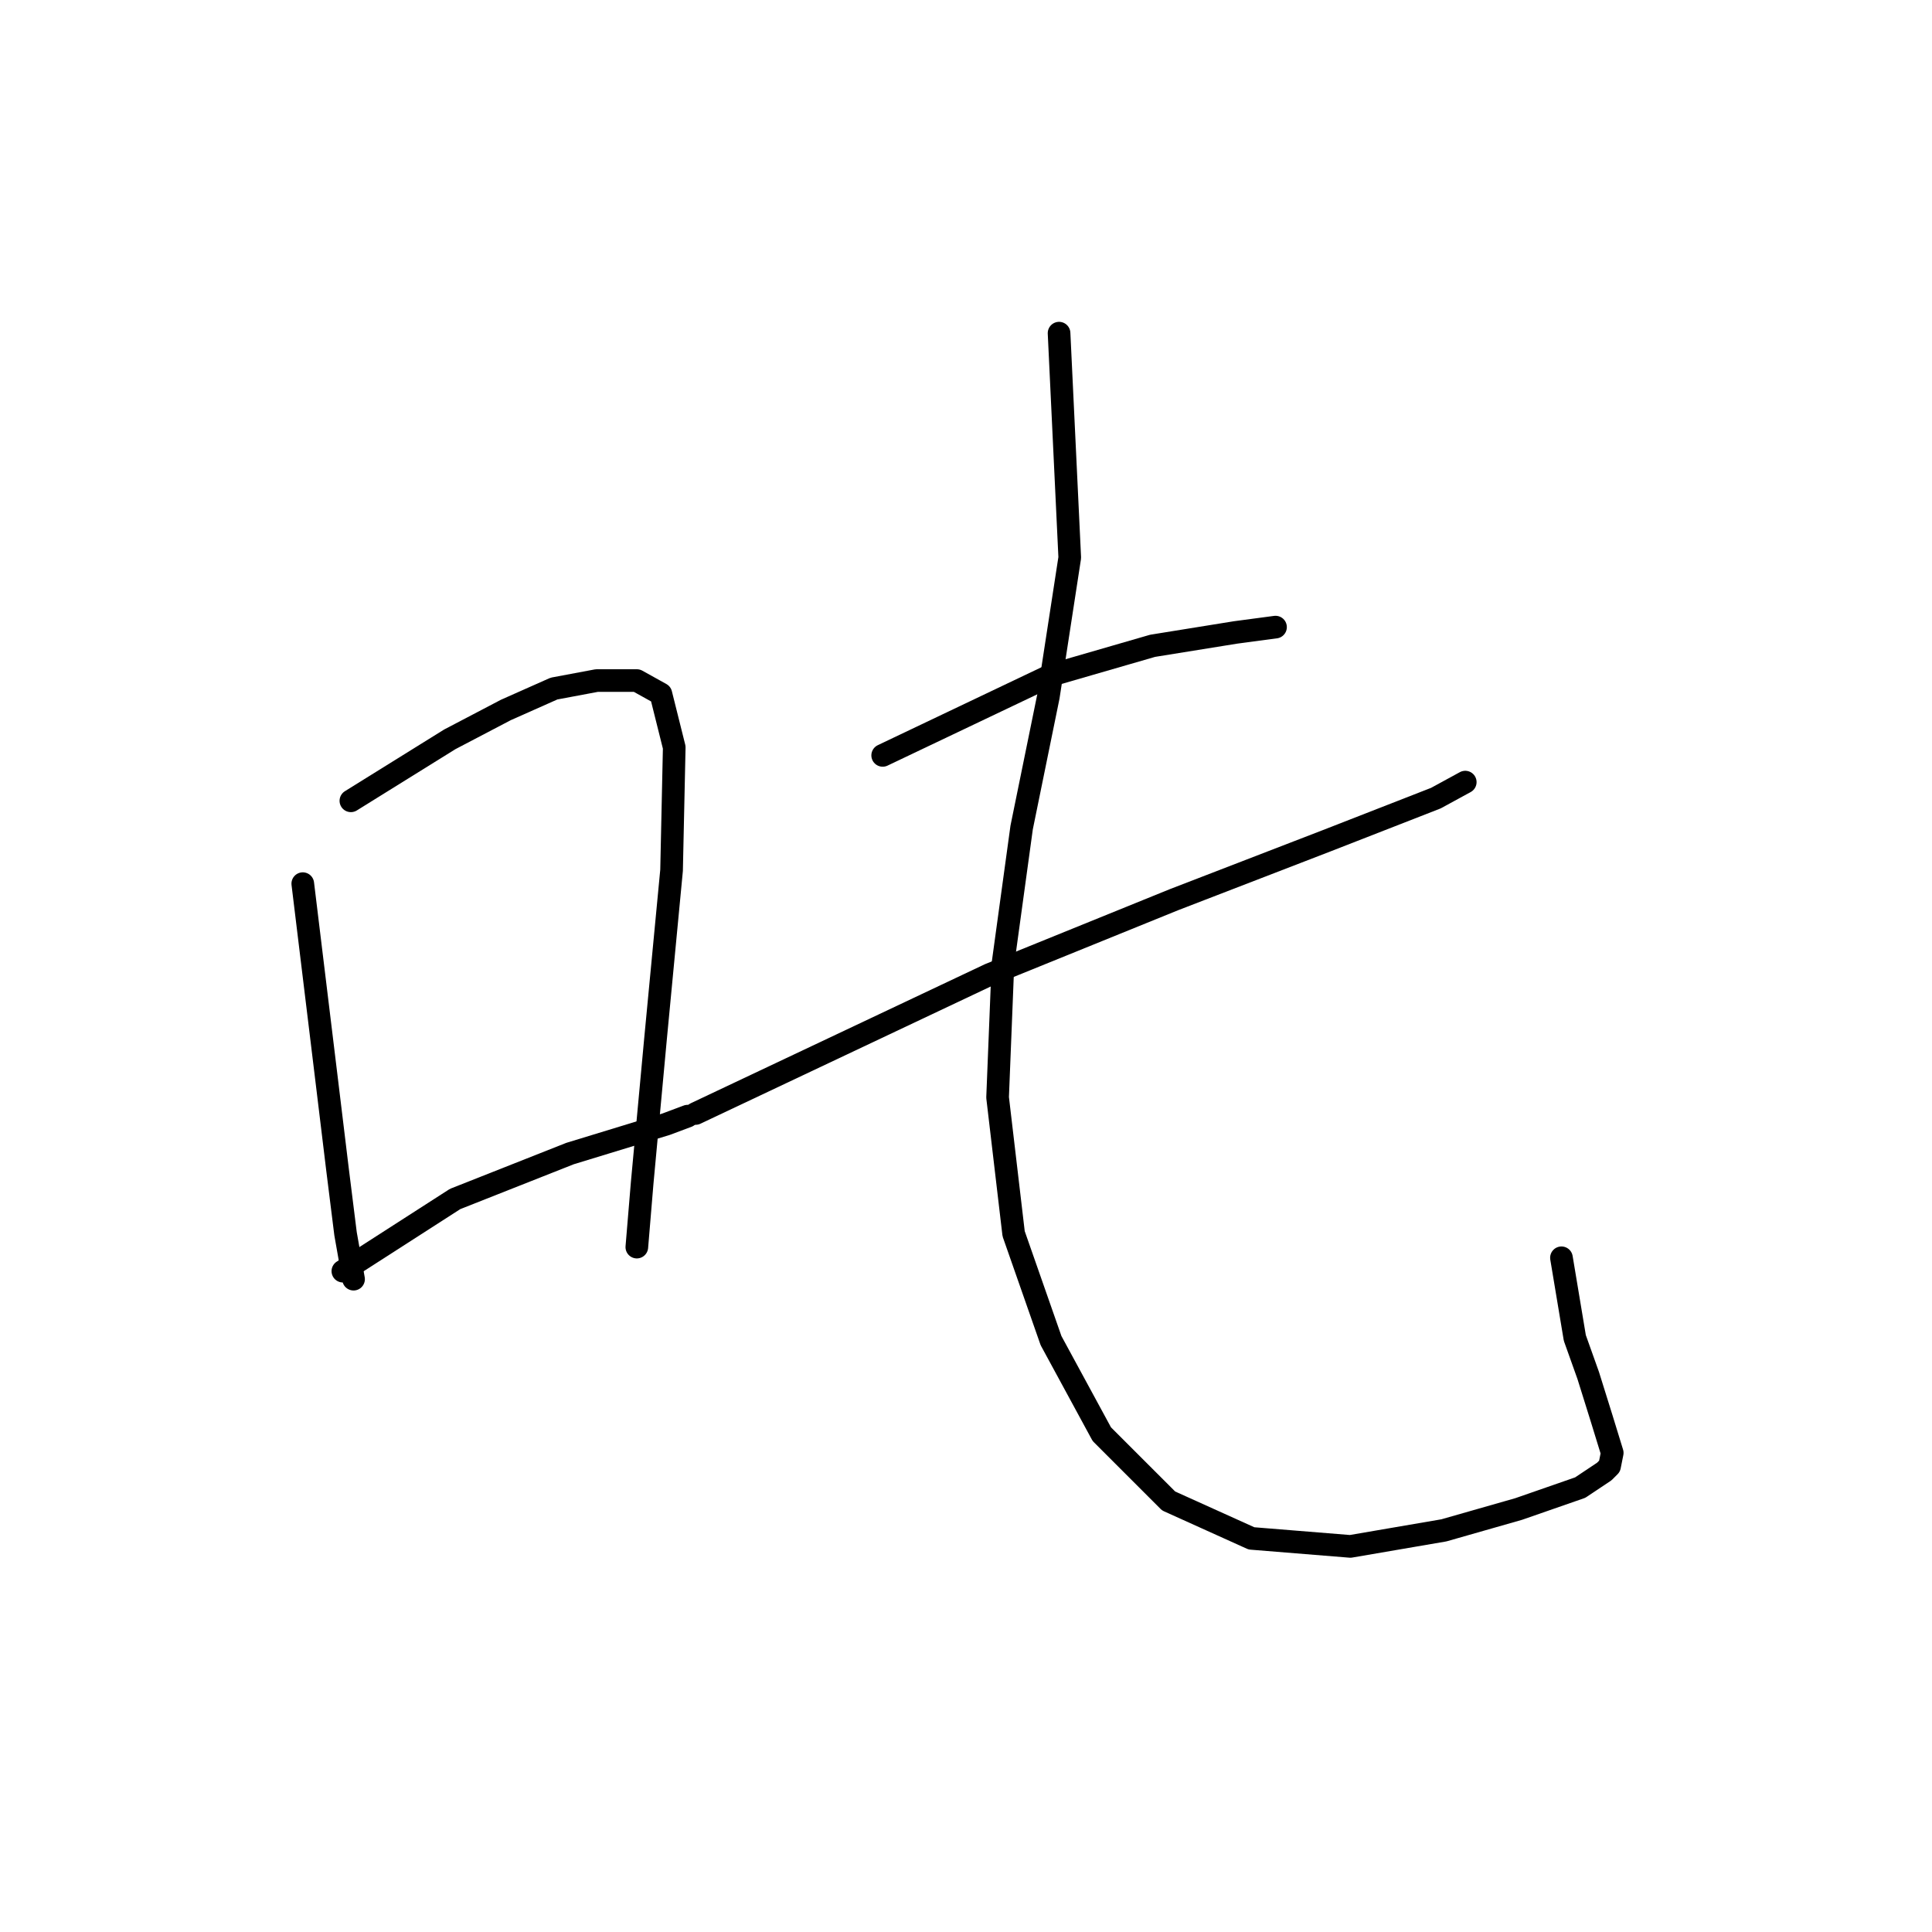 <?xml version="1.0" standalone="no"?>
    <svg width="256" height="256" xmlns="http://www.w3.org/2000/svg" version="1.1">
    <polyline stroke="black" stroke-width="3" stroke-linecap="round" fill="transparent" stroke-linejoin="round" points="40.12 117.089 43.307 143.293 44.724 154.978 45.786 163.476 46.848 169.496 46.848 169.496 " />
        <polyline stroke="black" stroke-width="3" stroke-linecap="round" fill="transparent" stroke-linejoin="round" points="46.494 106.112 59.596 97.968 67.032 94.073 73.406 91.24 79.071 90.178 84.383 90.178 87.57 91.948 89.34 99.03 88.986 115.319 86.862 137.627 85.091 156.748 84.383 165.247 84.383 165.247 " />
        <polyline stroke="black" stroke-width="3" stroke-linecap="round" fill="transparent" stroke-linejoin="round" points="45.432 168.434 60.304 158.873 75.53 152.853 88.278 148.958 91.111 147.896 91.111 147.896 " />
        <polyline stroke="black" stroke-width="3" stroke-linecap="round" fill="transparent" stroke-linejoin="round" points="116.96 100.093 139.268 89.47 152.724 85.574 163.701 83.804 169.013 83.096 169.013 83.096 " />
        <polyline stroke="black" stroke-width="3" stroke-linecap="round" fill="transparent" stroke-linejoin="round" points="92.173 147.542 131.124 129.129 155.557 119.214 175.741 111.424 190.259 105.758 194.154 103.634 194.154 103.634 " />
        <polyline stroke="black" stroke-width="3" stroke-linecap="round" fill="transparent" stroke-linejoin="round" points="140.331 44.145 141.747 73.889 138.914 92.302 135.373 109.653 132.894 127.712 132.186 145.417 134.311 163.476 139.268 177.64 145.996 190.034 154.849 198.886 165.826 203.844 178.927 204.906 191.321 202.781 201.236 199.949 209.38 197.116 212.567 194.991 213.275 194.283 213.629 192.513 212.213 187.909 210.442 182.244 208.672 177.286 206.901 166.663 206.901 166.663 " />
        </svg>